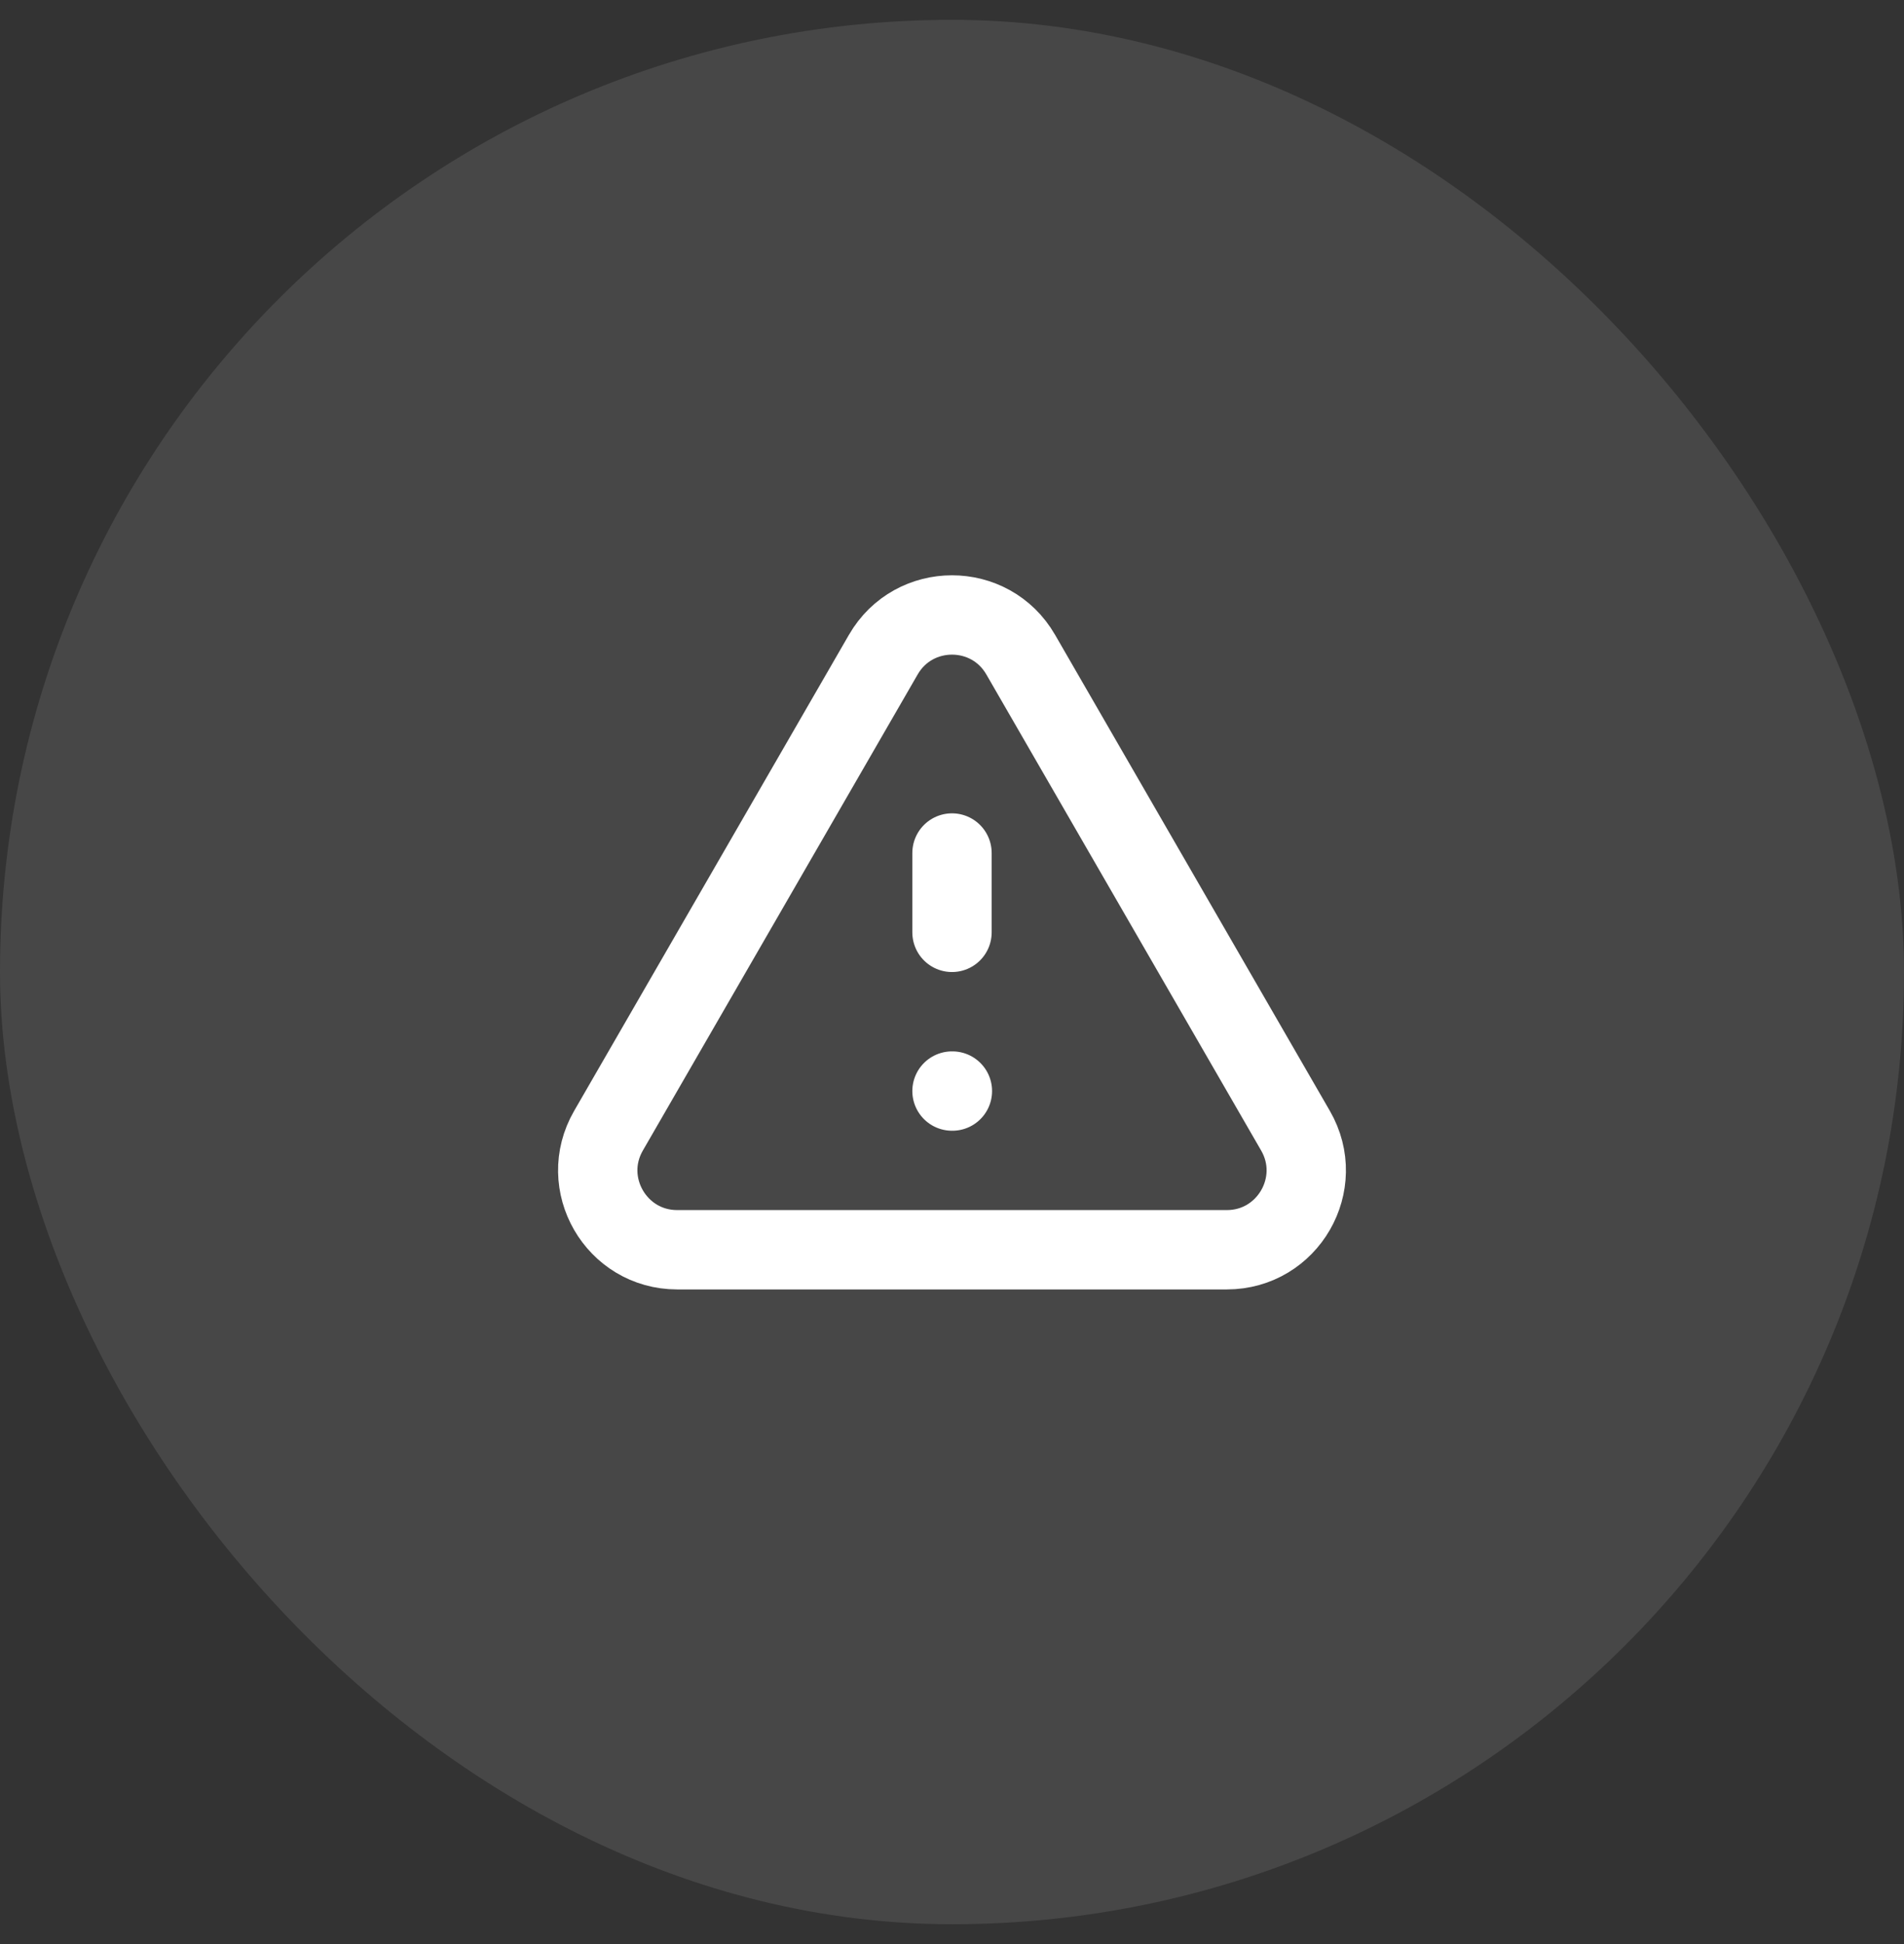 <svg width="48" height="49" viewBox="0 0 48 49" fill="none" xmlns="http://www.w3.org/2000/svg">
    <rect x="0" y="0" width="48" height="49" fill="#333333" stroke="none"/>
    <rect y="0.5" width="48" height="48" rx="24" fill="white" fill-opacity="0.1" />
    <path
        d="M24 21.5V23.5M24 27.5H24.01M17.072 31.5H30.928C32.468 31.5 33.43 29.833 32.66 28.5L25.732 16.5C24.962 15.167 23.038 15.167 22.268 16.5L15.34 28.5C14.57 29.833 15.532 31.5 17.072 31.5Z"
        stroke="white" stroke-width="2" stroke-linecap="round" stroke-linejoin="round" />
</svg>
    